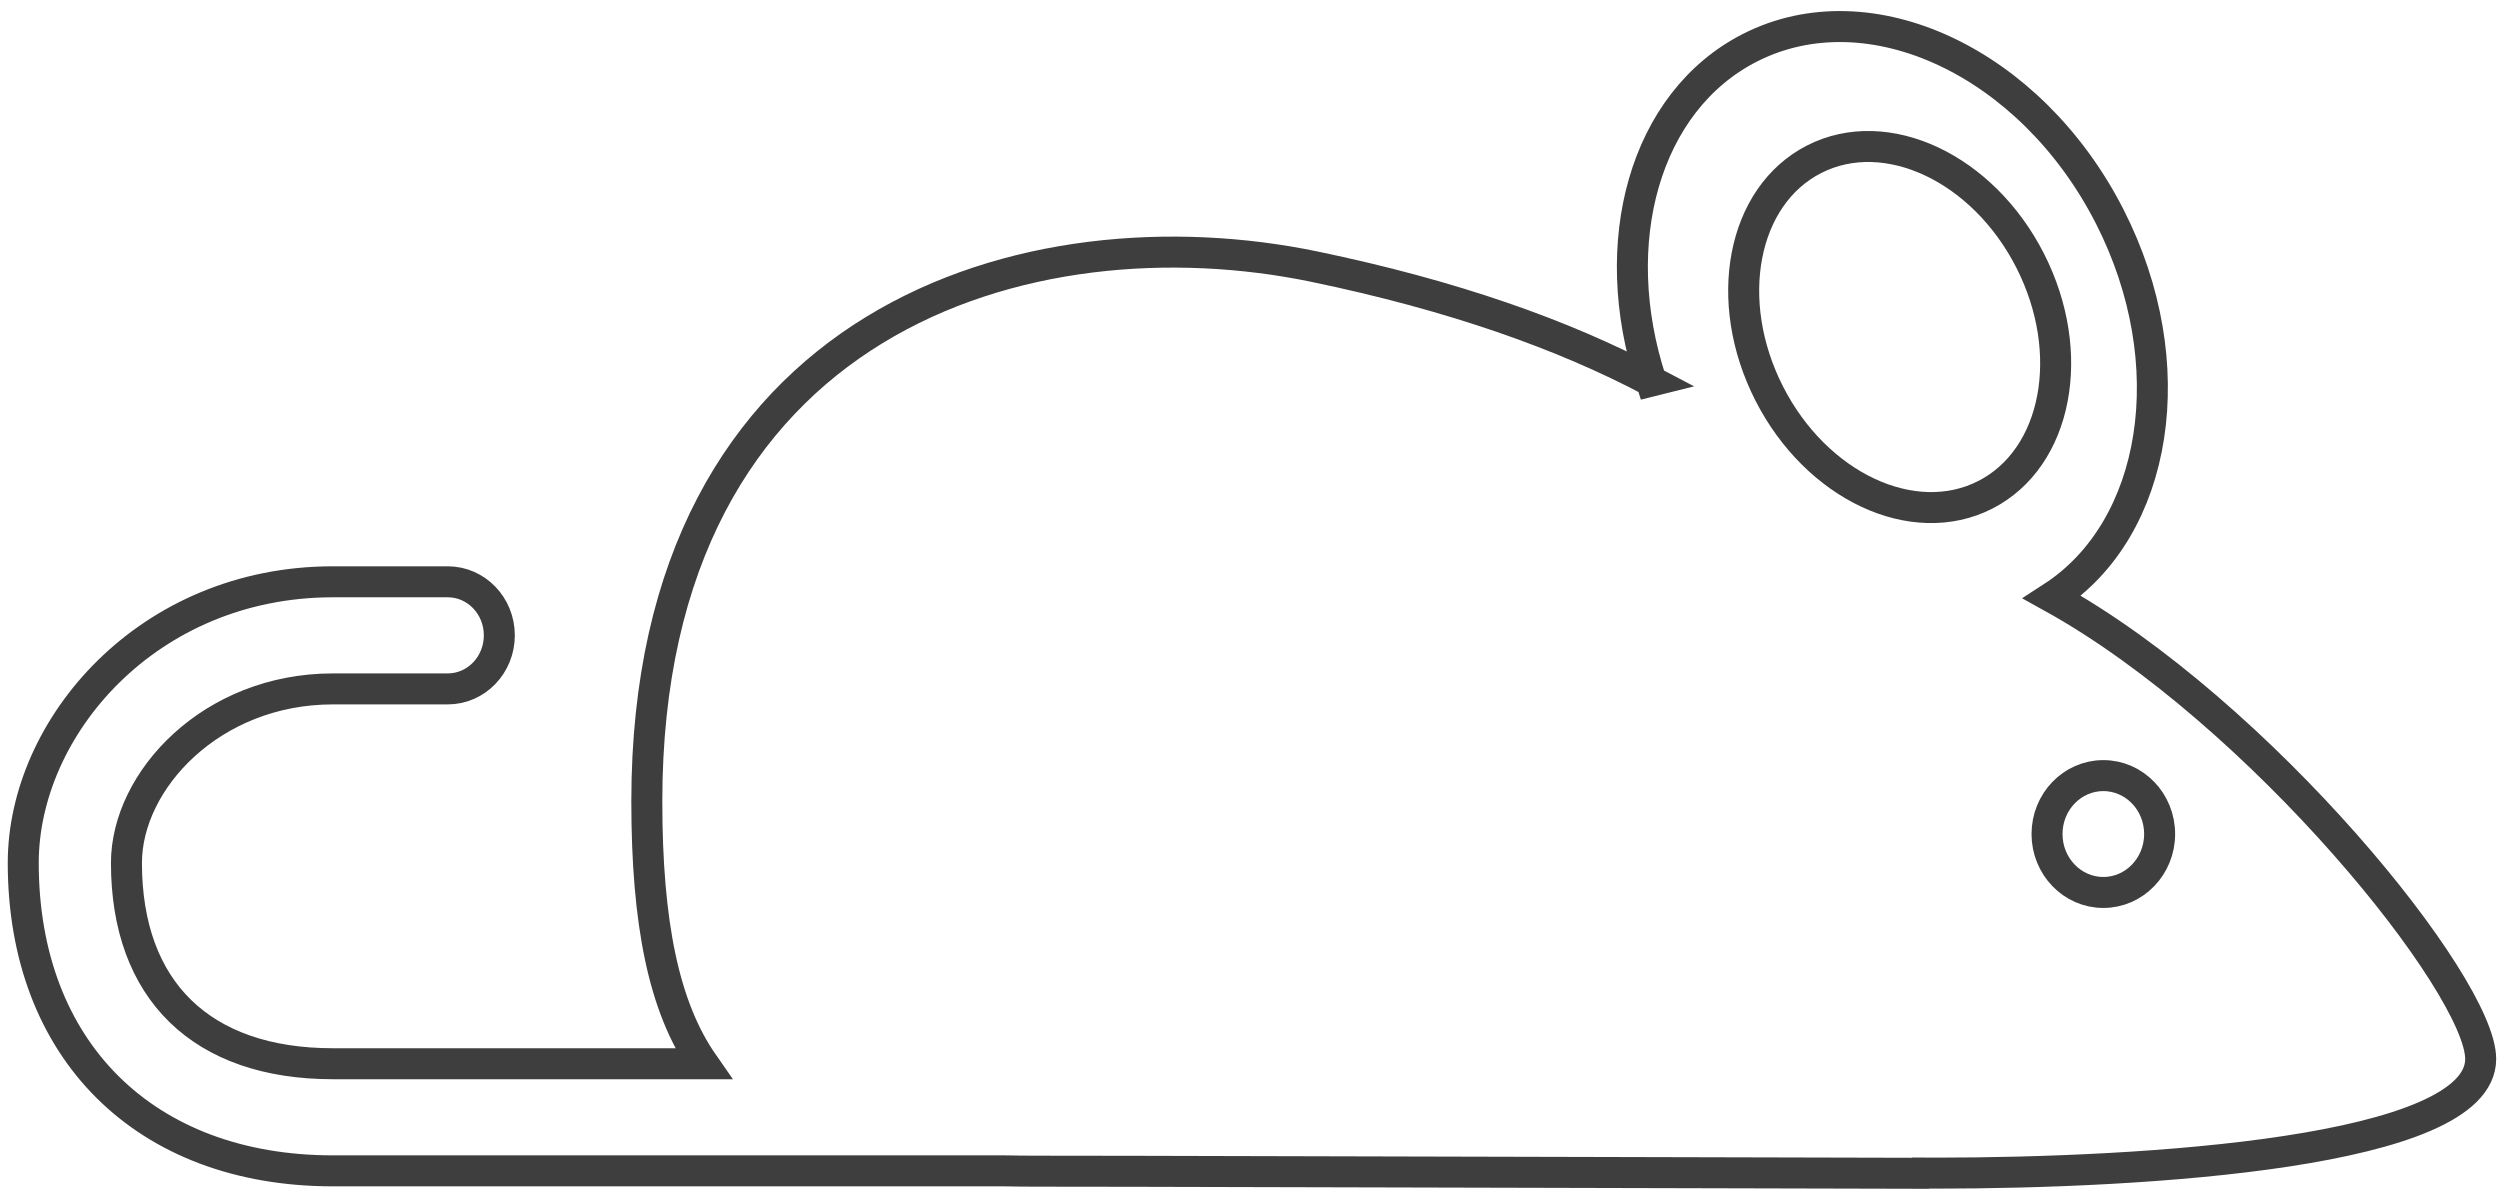 <svg height="58" viewBox="0 0 121 58" width="121" xmlns="http://www.w3.org/2000/svg"><g fill="none" fill-rule="evenodd" stroke="#3e3e3e" stroke-width="1.5" transform="matrix(-1 0 0 1 120.667 1.099)"><path d="m21.591 39.268c0 1.561-1.221 2.828-2.725 2.828s-2.725-1.267-2.725-2.828c0-1.563 1.221-2.828 2.725-2.828s2.725 1.265 2.725 2.828z" fill-rule="nonzero"/><path d="m22.409 11.513c-2.286 4.487-1.311 9.563 2.174 11.339 3.488 1.777 8.168-.418 10.454-4.905s1.311-9.563-2.177-11.34c-3.485-1.776-8.165.419-10.451 4.906"/><path d="m40.752 17.347c4.232-2.242 9.578-4.145 16.308-5.542 13.7-2.842 32.301 2.397 32.301 25.878 0 5.897-.819 9.959-2.731 12.703l17.926-0c6.349 0 9.991-3.543 9.991-9.719 0-3.984-4.104-8.423-9.991-8.423h-5.558c-1.381 0-2.498-1.159-2.498-2.592s1.116-2.592 2.498-2.592h5.558c8.964 0 14.986 7.037 14.986 13.607 0 9.053-5.882 14.903-14.986 14.903h-32.47c-.013 0-.026-0-.038-0-.521.011-1.055.016-1.603.016-1.417 0-3.009.008-4.726.006l-38.001.096-.007-.011c-.236.002-.483.003-.743.003-10.089 0-26.366-.982-26.366-5.525 0-3.554 10.662-16.766 20.74-22.348-5.122-3.316-6.411-11.311-2.789-18.418 3.81-7.478 11.611-11.136 17.419-8.177 5.105 2.601 6.98 9.442 4.781 16.135z" fill-rule="nonzero"/></g></svg>